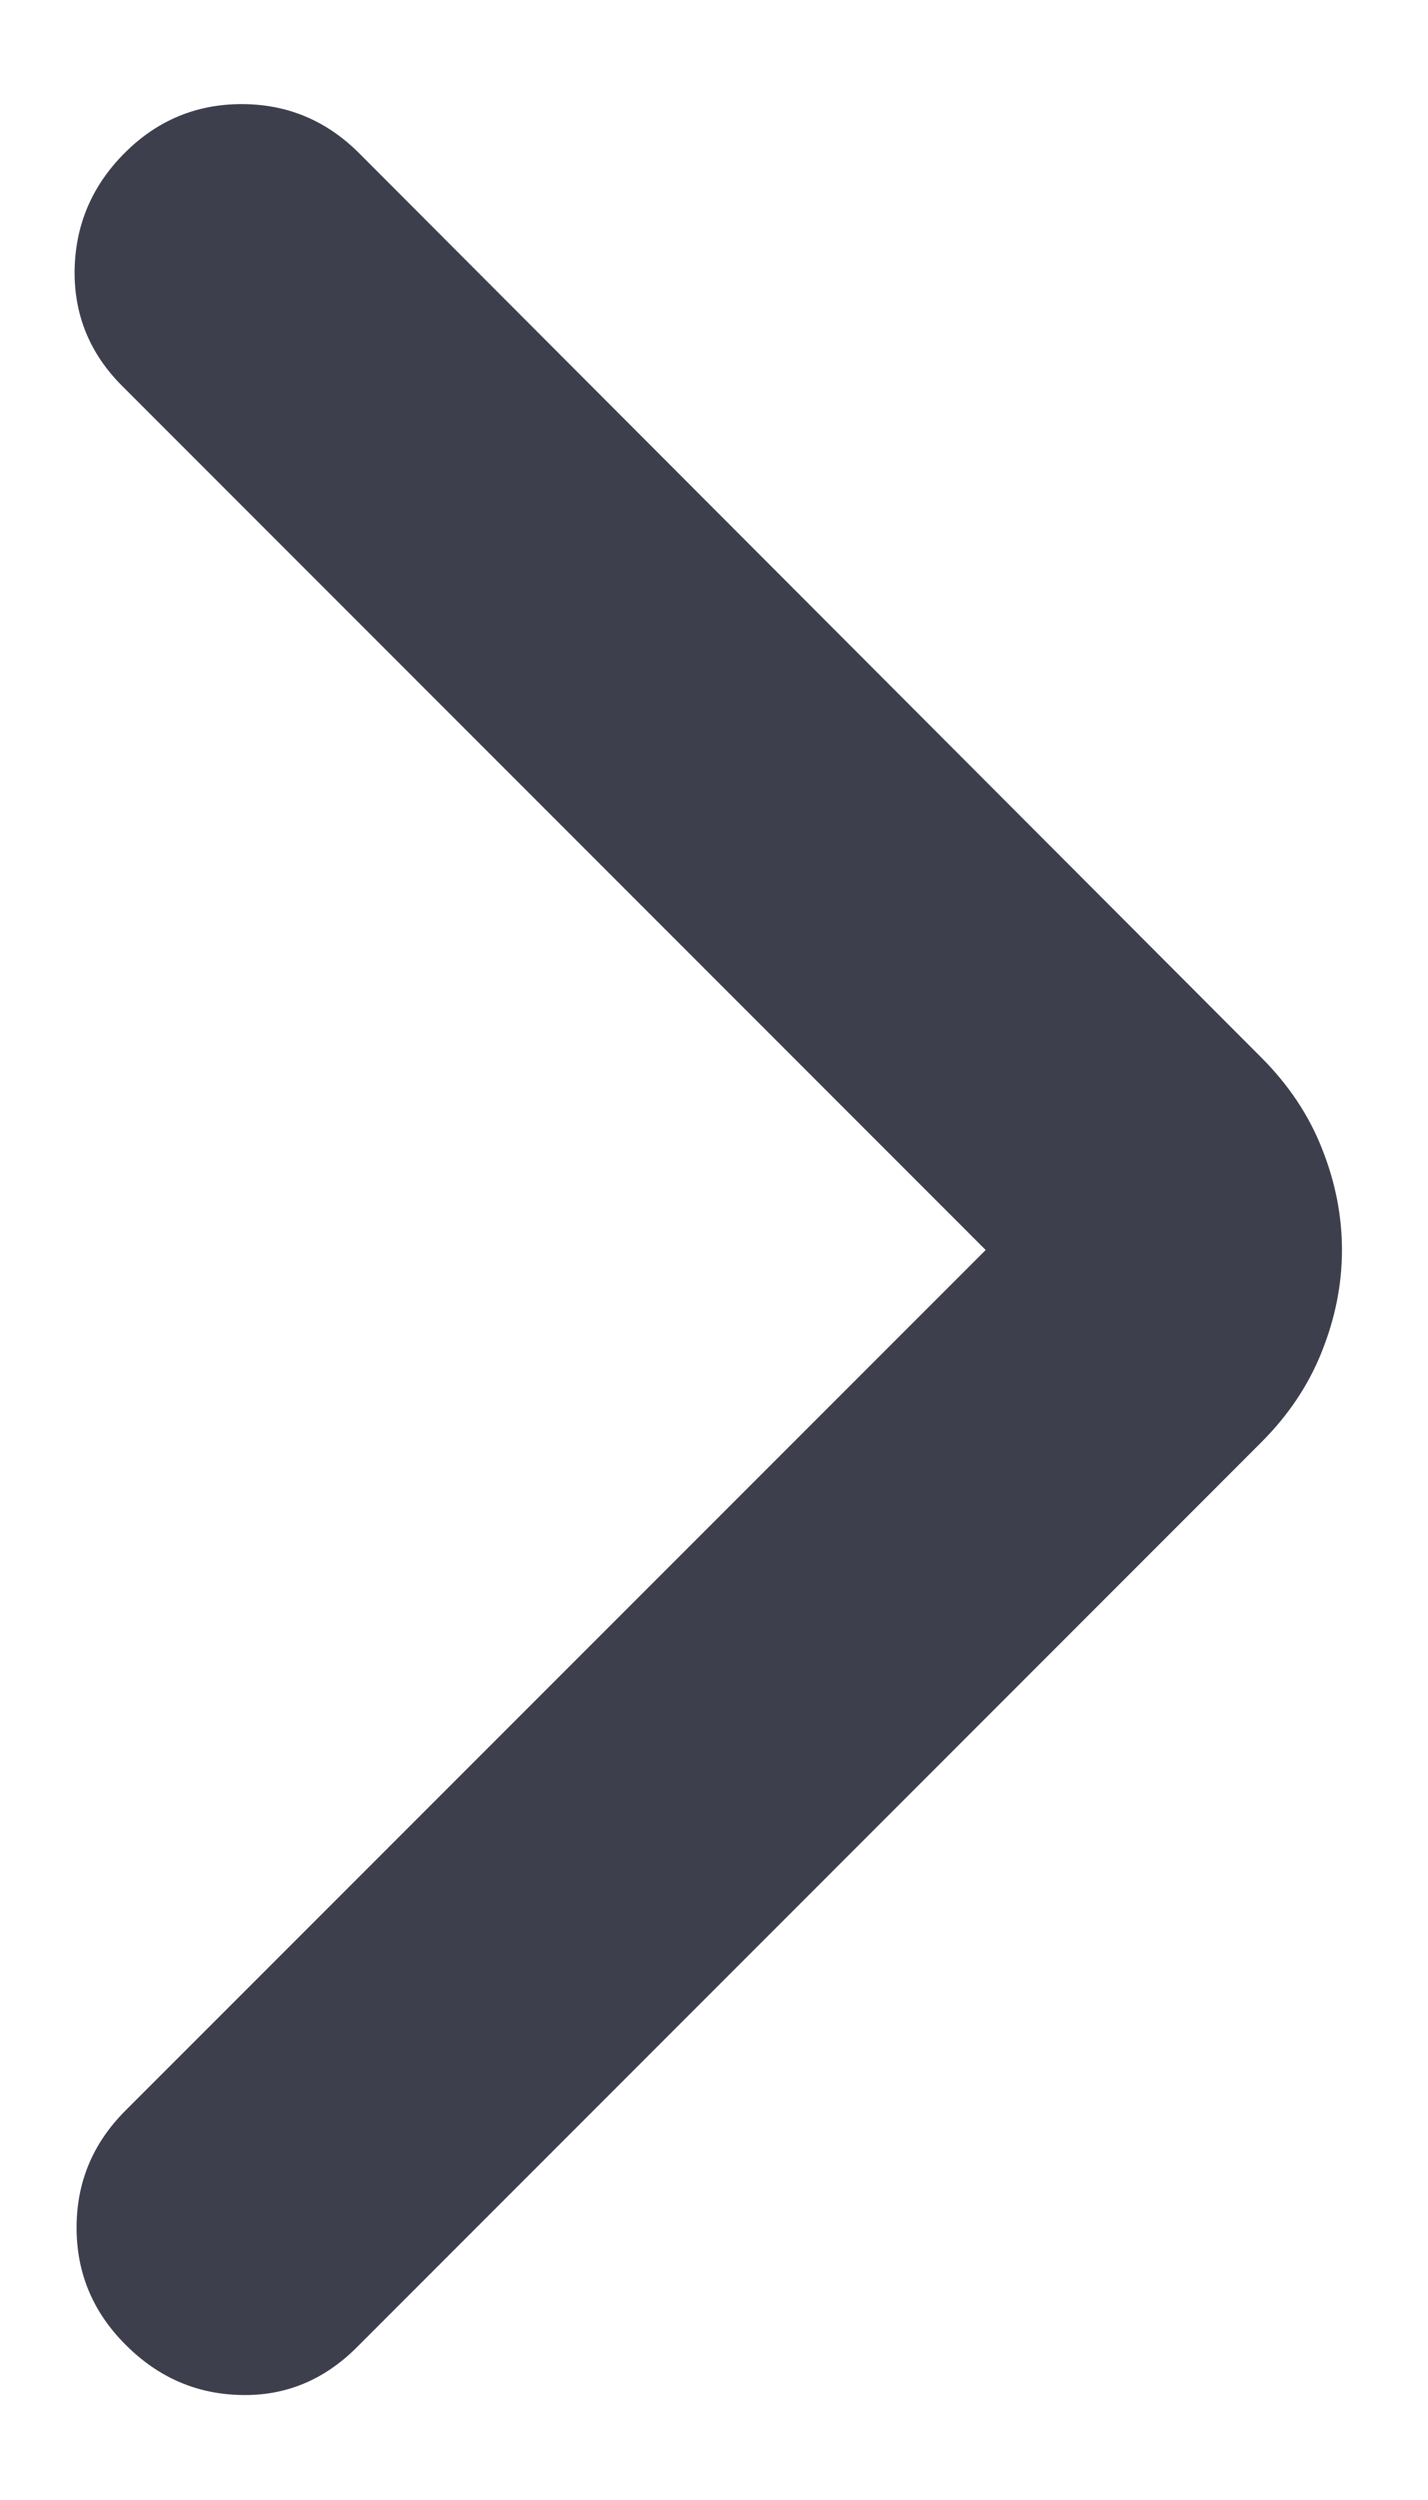 <svg width="8" height="14" viewBox="0 0 8 14" fill="none" xmlns="http://www.w3.org/2000/svg">
<path d="M5.522 7L0.686 2.163C0.503 1.981 0.414 1.763 0.418 1.51C0.423 1.257 0.516 1.039 0.699 0.856C0.881 0.674 1.1 0.583 1.354 0.583C1.608 0.583 1.827 0.674 2.01 0.856L7.066 5.922C7.218 6.074 7.332 6.244 7.406 6.432C7.481 6.62 7.518 6.809 7.518 7C7.518 7.19 7.481 7.379 7.406 7.567C7.332 7.755 7.218 7.925 7.066 8.077L1.997 13.147C1.814 13.329 1.598 13.418 1.35 13.412C1.101 13.407 0.885 13.313 0.703 13.13C0.52 12.947 0.429 12.729 0.429 12.475C0.429 12.22 0.52 12.002 0.703 11.819L5.522 7Z" fill="#3D3F4D"/>
</svg>
